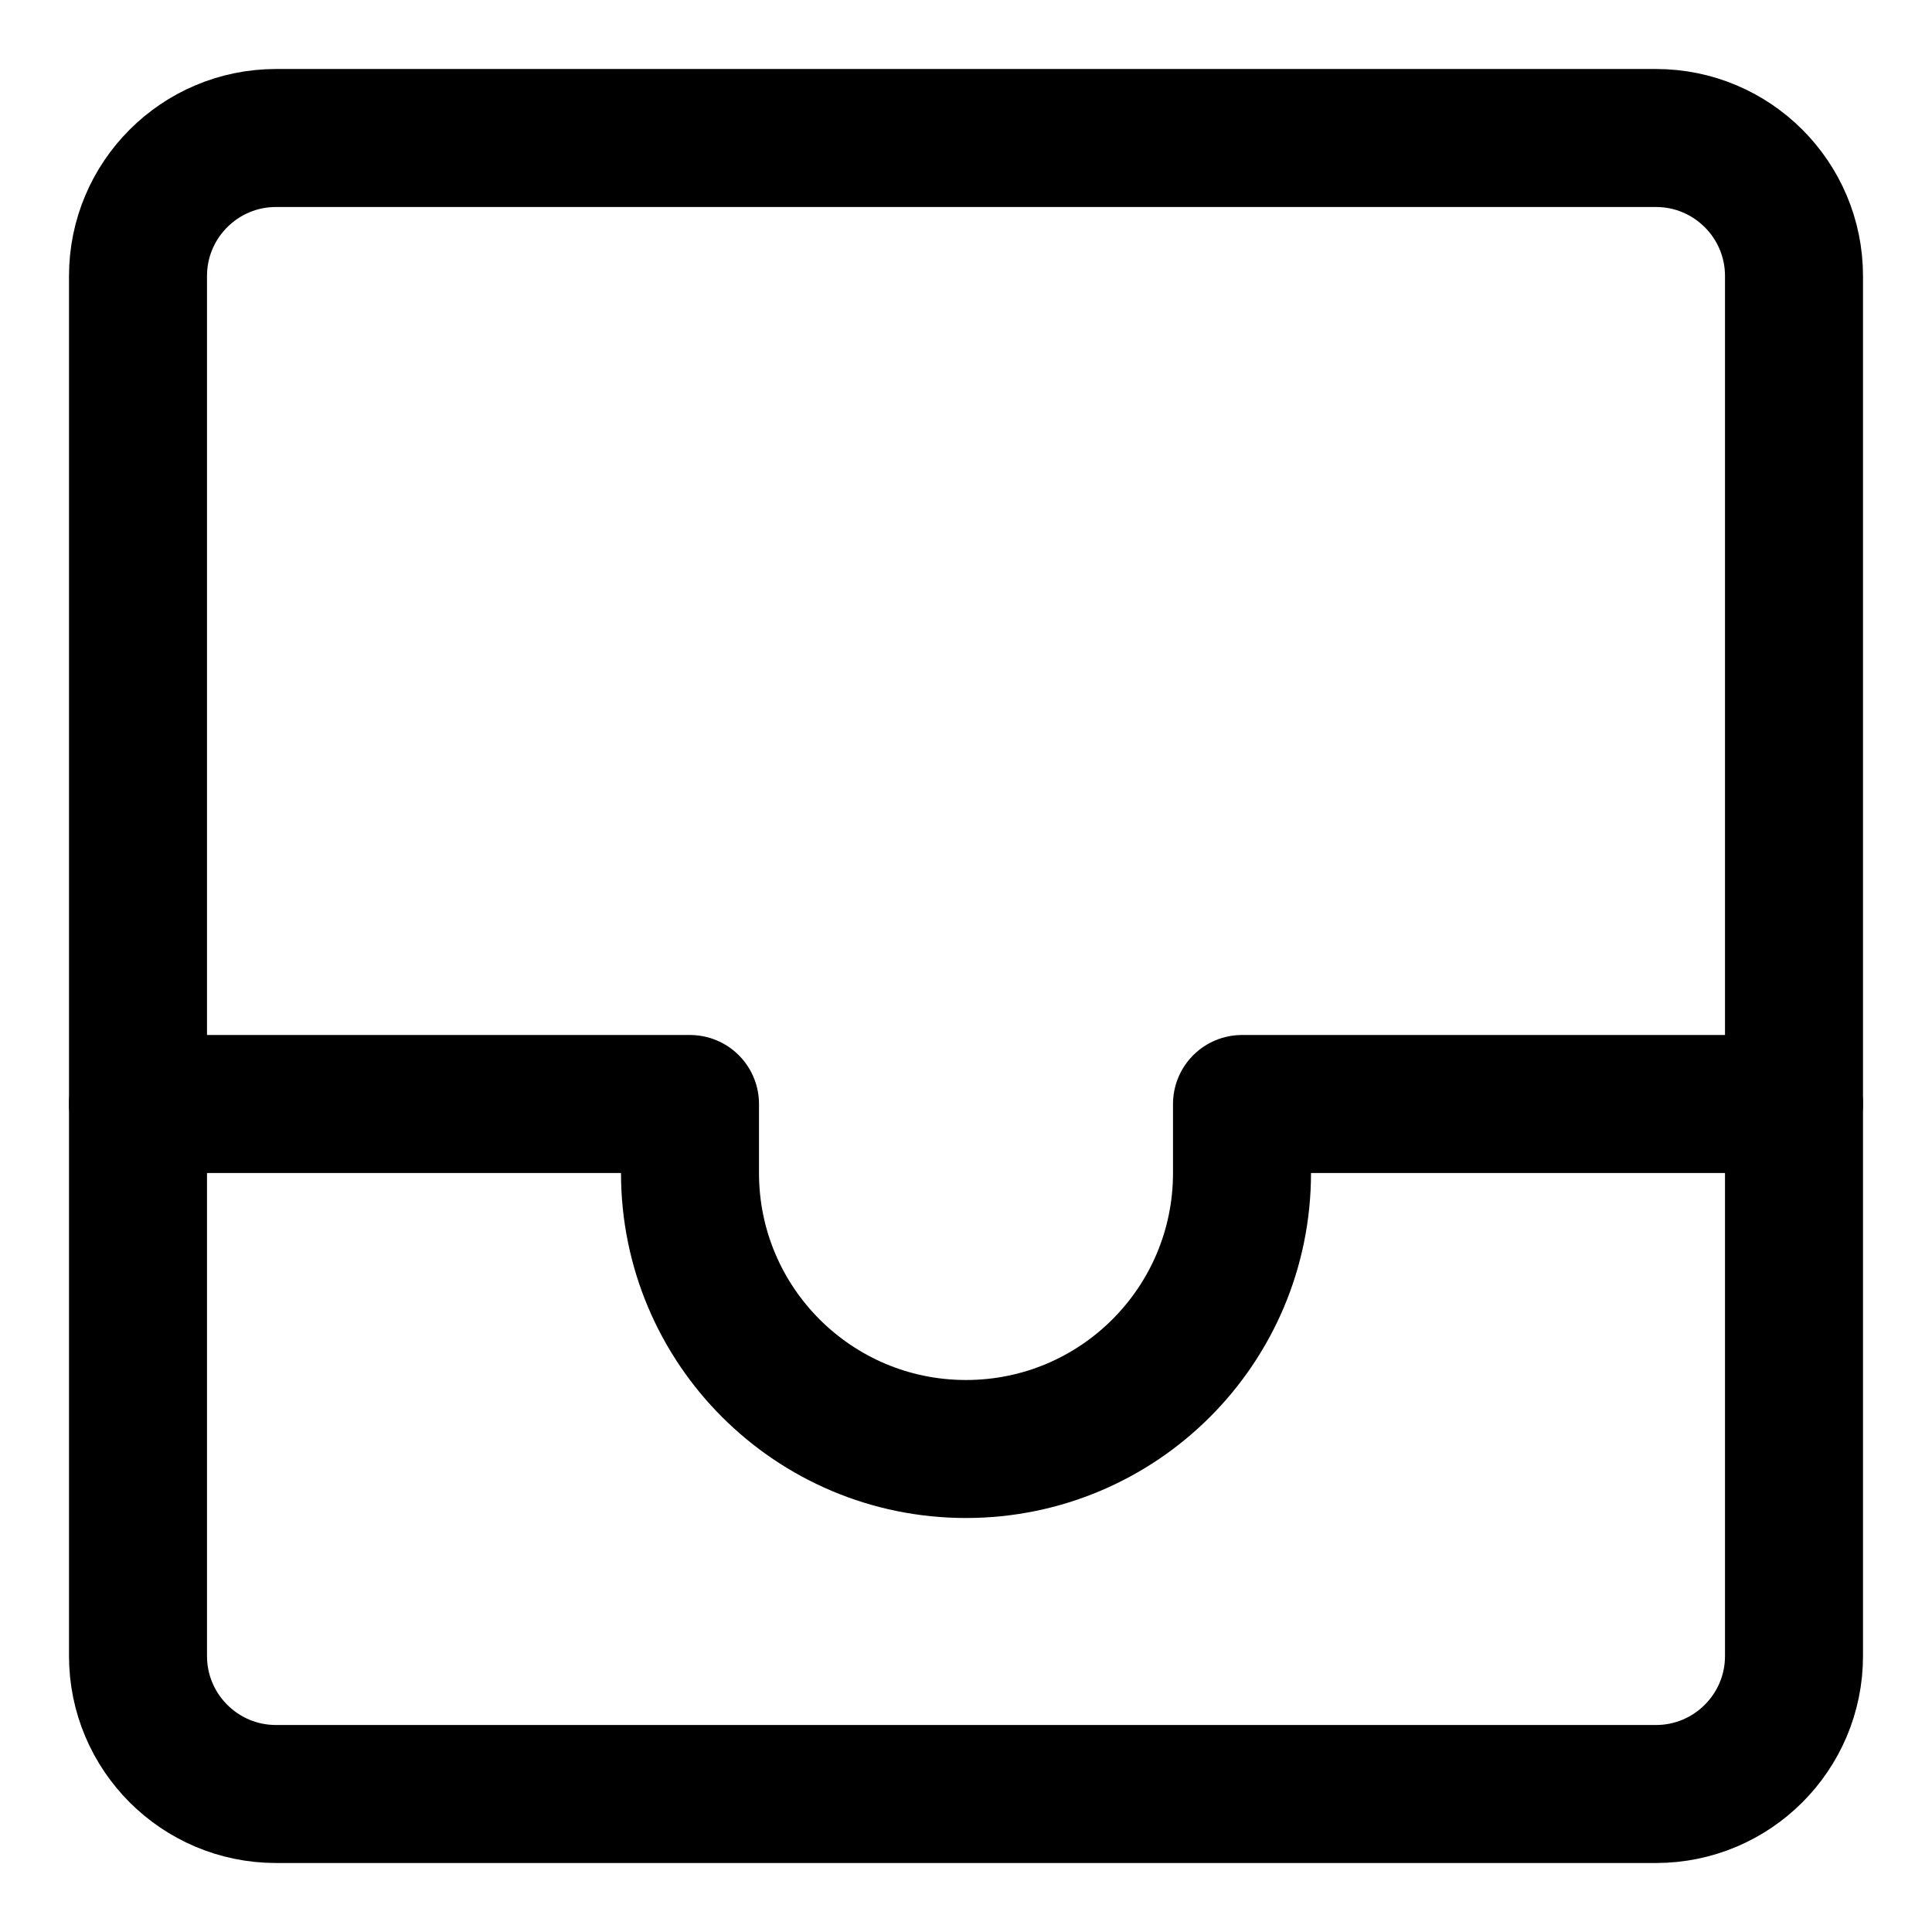 <svg xmlns="http://www.w3.org/2000/svg" fill="none" viewBox="0 0 14 14"><g id="inbox--mail-email-outbox-drawer-empty-open-inbox"><path id="Vector 3973" stroke="#000000" stroke-linecap="round" stroke-linejoin="round" d="M1 12V2c0 -0.552 0.448 -1 1 -1h10c0.552 0 1 0.448 1 1v10c0 0.552 -0.448 1 -1 1H2c-0.552 0 -1 -0.448 -1 -1Z" stroke-width="1"></path><path id="Vector 3974" stroke="#000000" stroke-linecap="round" stroke-linejoin="round" d="M1 8h4v0.5c0 1.105 0.895 2 2 2s2 -0.895 2 -2V8h4" stroke-width="1"></path></g></svg>